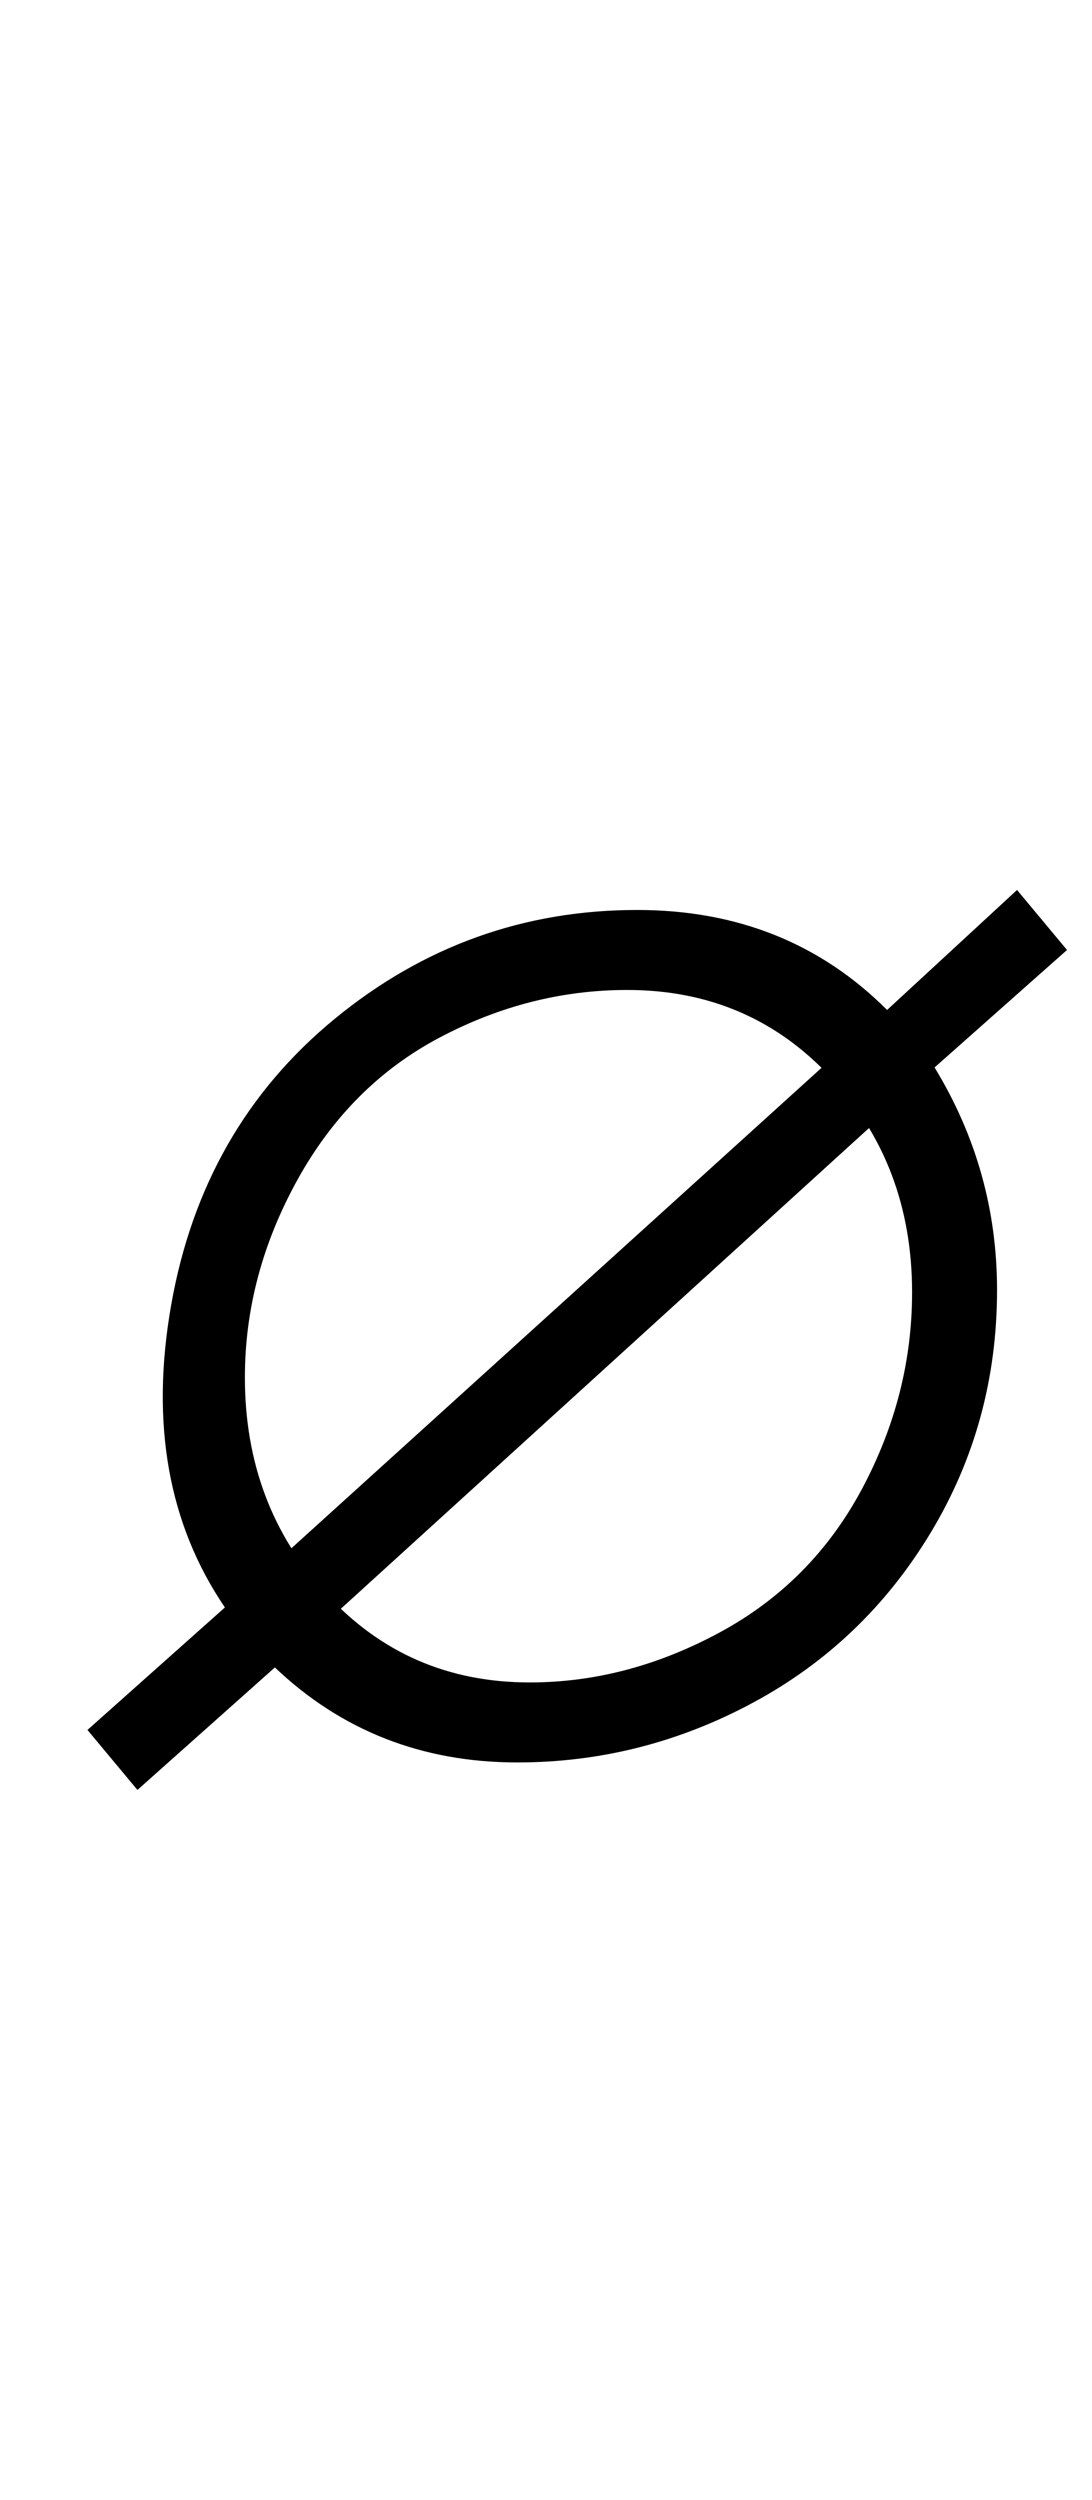 <?xml version="1.0" standalone="no"?>
<!DOCTYPE svg PUBLIC "-//W3C//DTD SVG 1.1//EN" "http://www.w3.org/Graphics/SVG/1.1/DTD/svg11.dtd" >
<svg xmlns="http://www.w3.org/2000/svg" xmlns:xlink="http://www.w3.org/1999/xlink" version="1.1" viewBox="-10 0 437 1000">
  <g transform="matrix(1 0 0 -1 0 800)">
   <path fill="currentColor"
d="M80 157q-34 50 -21.5 121t65.5 114.5t121 43.5q60 0 100 -40l52 48l20 -24l-53 -47q25 -41 25 -89q0 -53 -26.5 -97t-71 -68t-94.5 -24q-57 0 -97 38l-55 -49l-20 24zM278 147q37 20 57 57.5t20 78.5q0 51 -32.5 86t-81.5 35q-39 0 -75 -19t-57 -57t-21 -79
q0 -51 32.5 -86.5t81.5 -35.5q39 0 76 20zM341 393l19 -24l-255 -232l-19 25z" />
  </g>

</svg>
